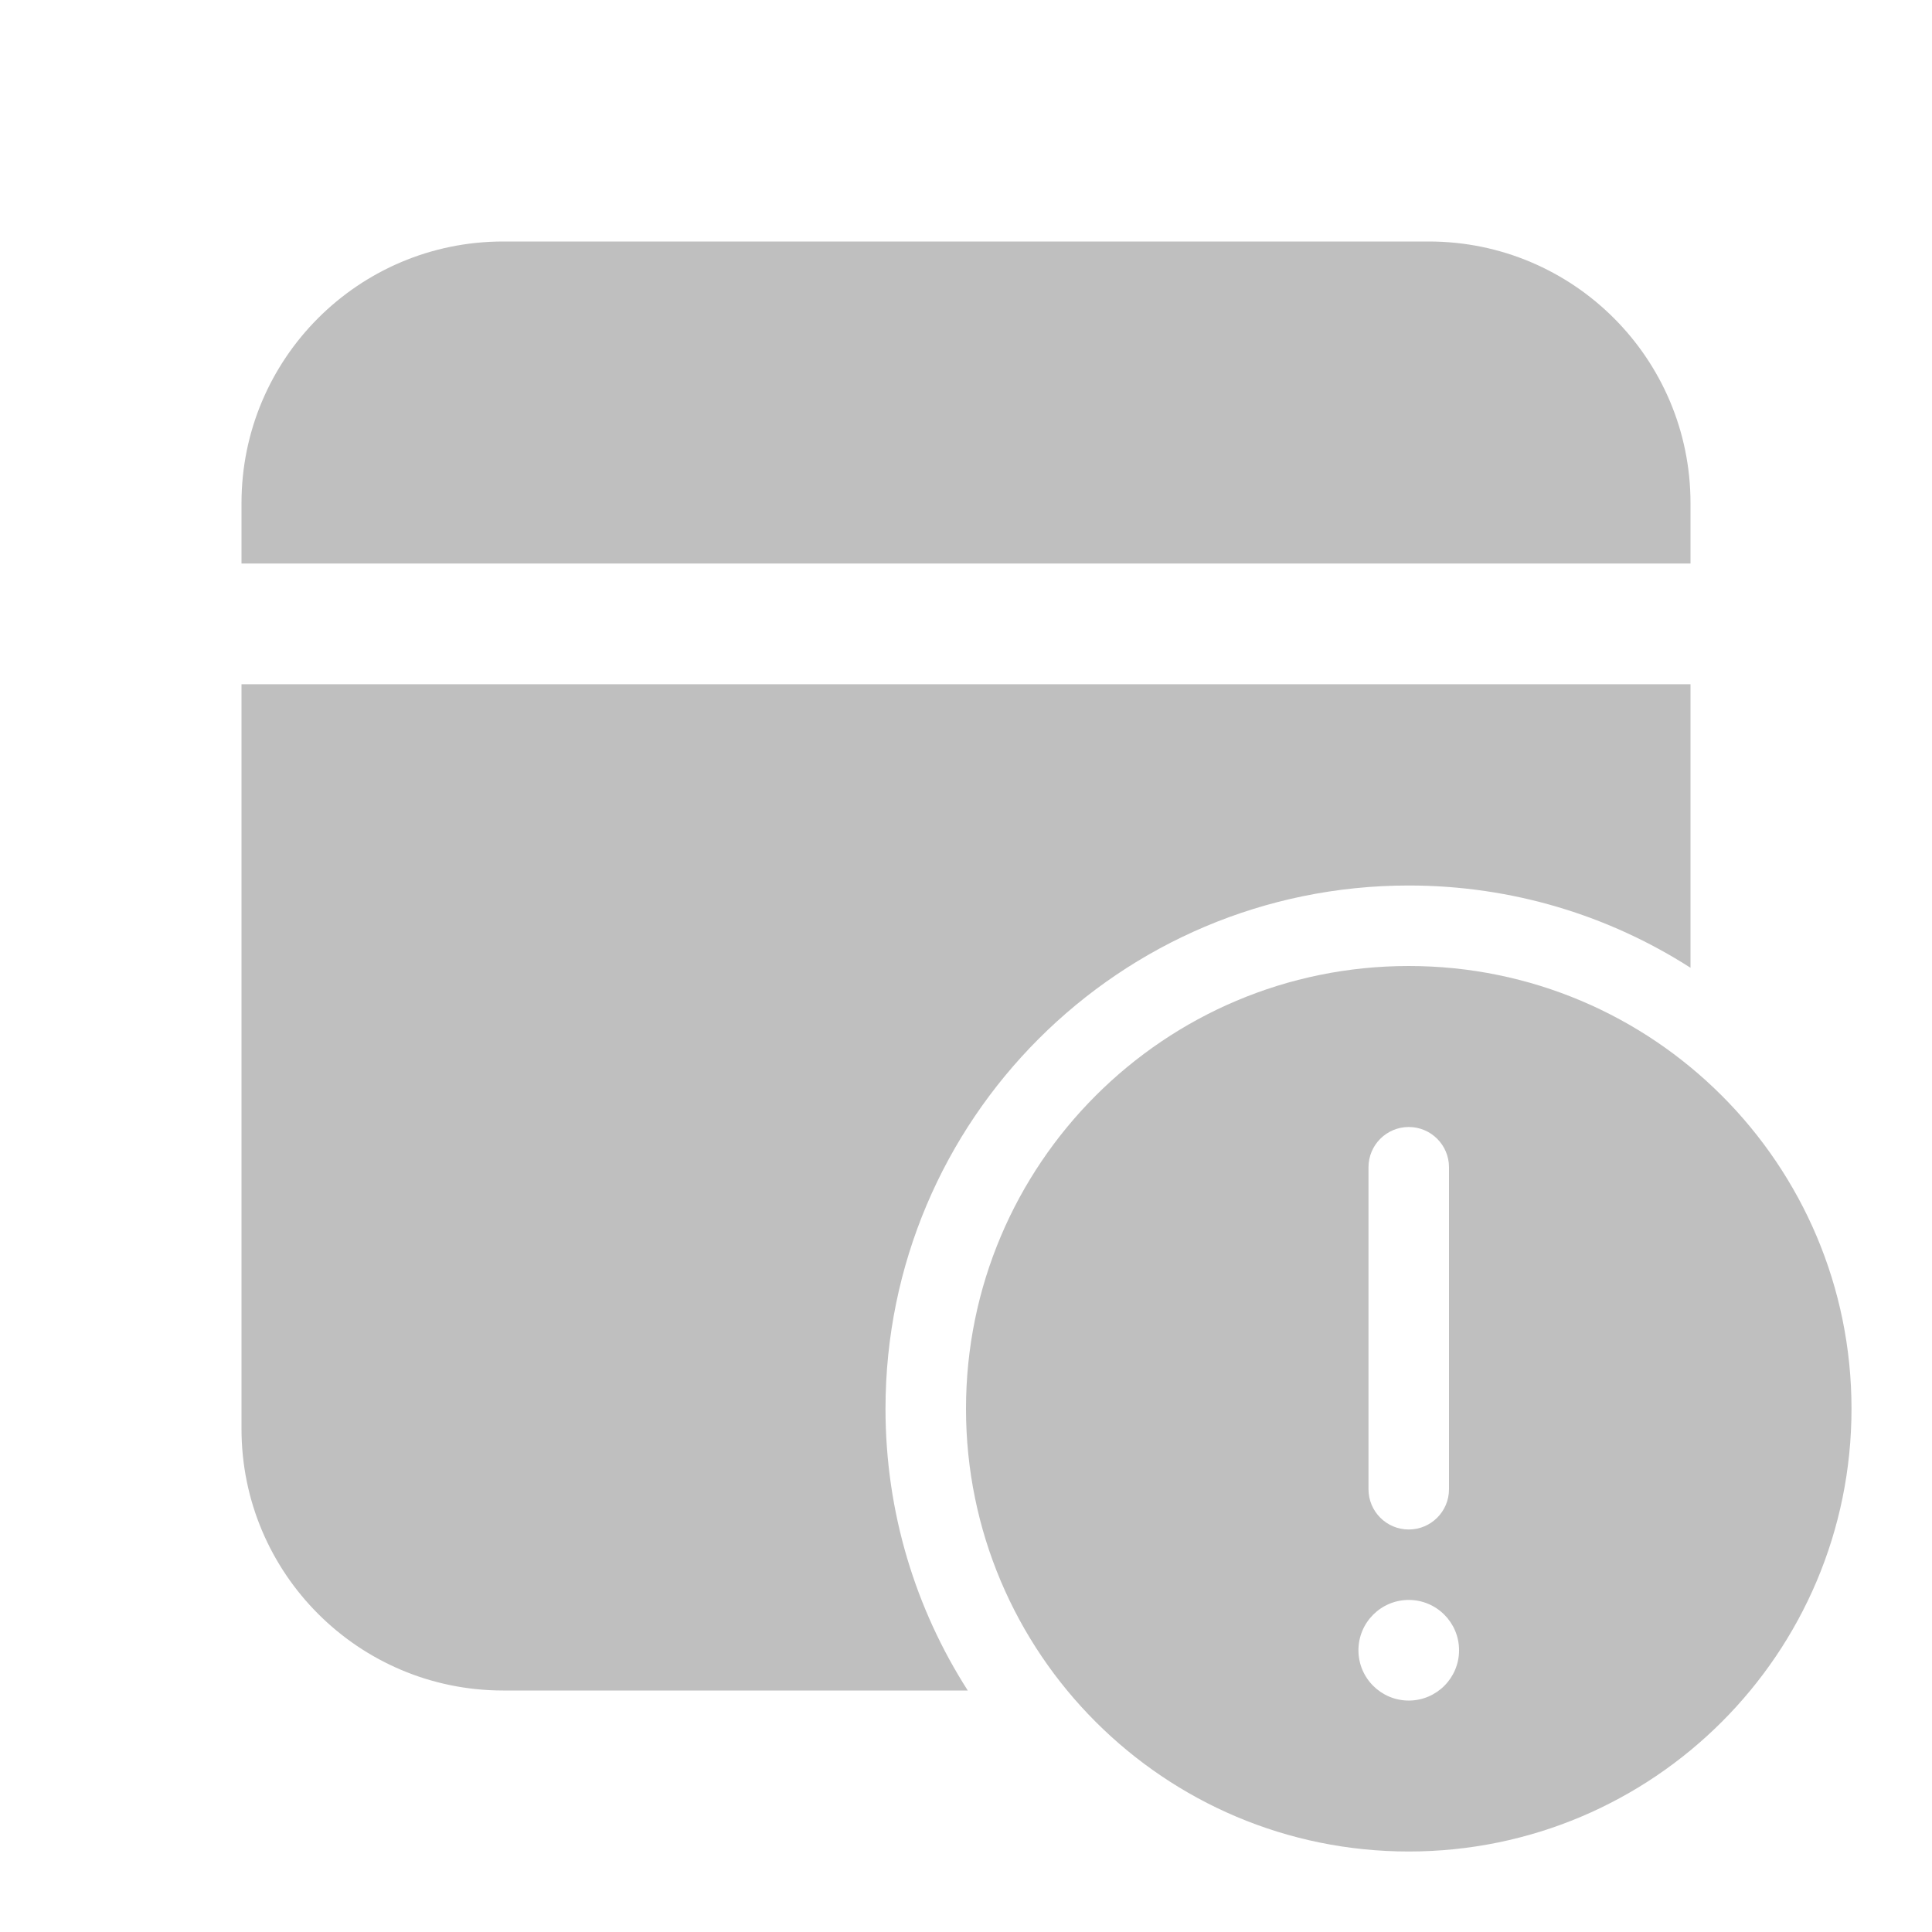 <svg width="512" height="512" viewBox="0 0 24 24" fill="none" xmlns="http://www.w3.org/2000/svg"><path d="M21 12.022V8.5H3V17.75C3 19.545 4.455 21 6.25 21H12.022C11.375 19.99 11 18.789 11 17.5C11 13.91 13.91 11 17.5 11C18.789 11 19.99 11.375 21 12.022ZM21 6.25C21 4.455 19.545 3 17.75 3H6.25C4.455 3 3 4.455 3 6.25V7H21V6.25ZM23 17.5C23 14.462 20.538 12 17.5 12C14.462 12 12 14.462 12 17.5C12 20.538 14.462 23 17.5 23C20.538 23 23 20.538 23 17.5ZM17 14.5C17 14.224 17.224 14 17.5 14C17.776 14 18 14.224 18 14.5V18.5C18 18.776 17.776 19 17.5 19C17.224 19 17 18.776 17 18.5V14.5ZM18.125 20.5C18.125 20.845 17.845 21.125 17.5 21.125C17.155 21.125 16.875 20.845 16.875 20.5C16.875 20.155 17.155 19.875 17.5 19.875C17.845 19.875 18.125 20.155 18.125 20.5Z" fill="#bfbfbf"/></svg>